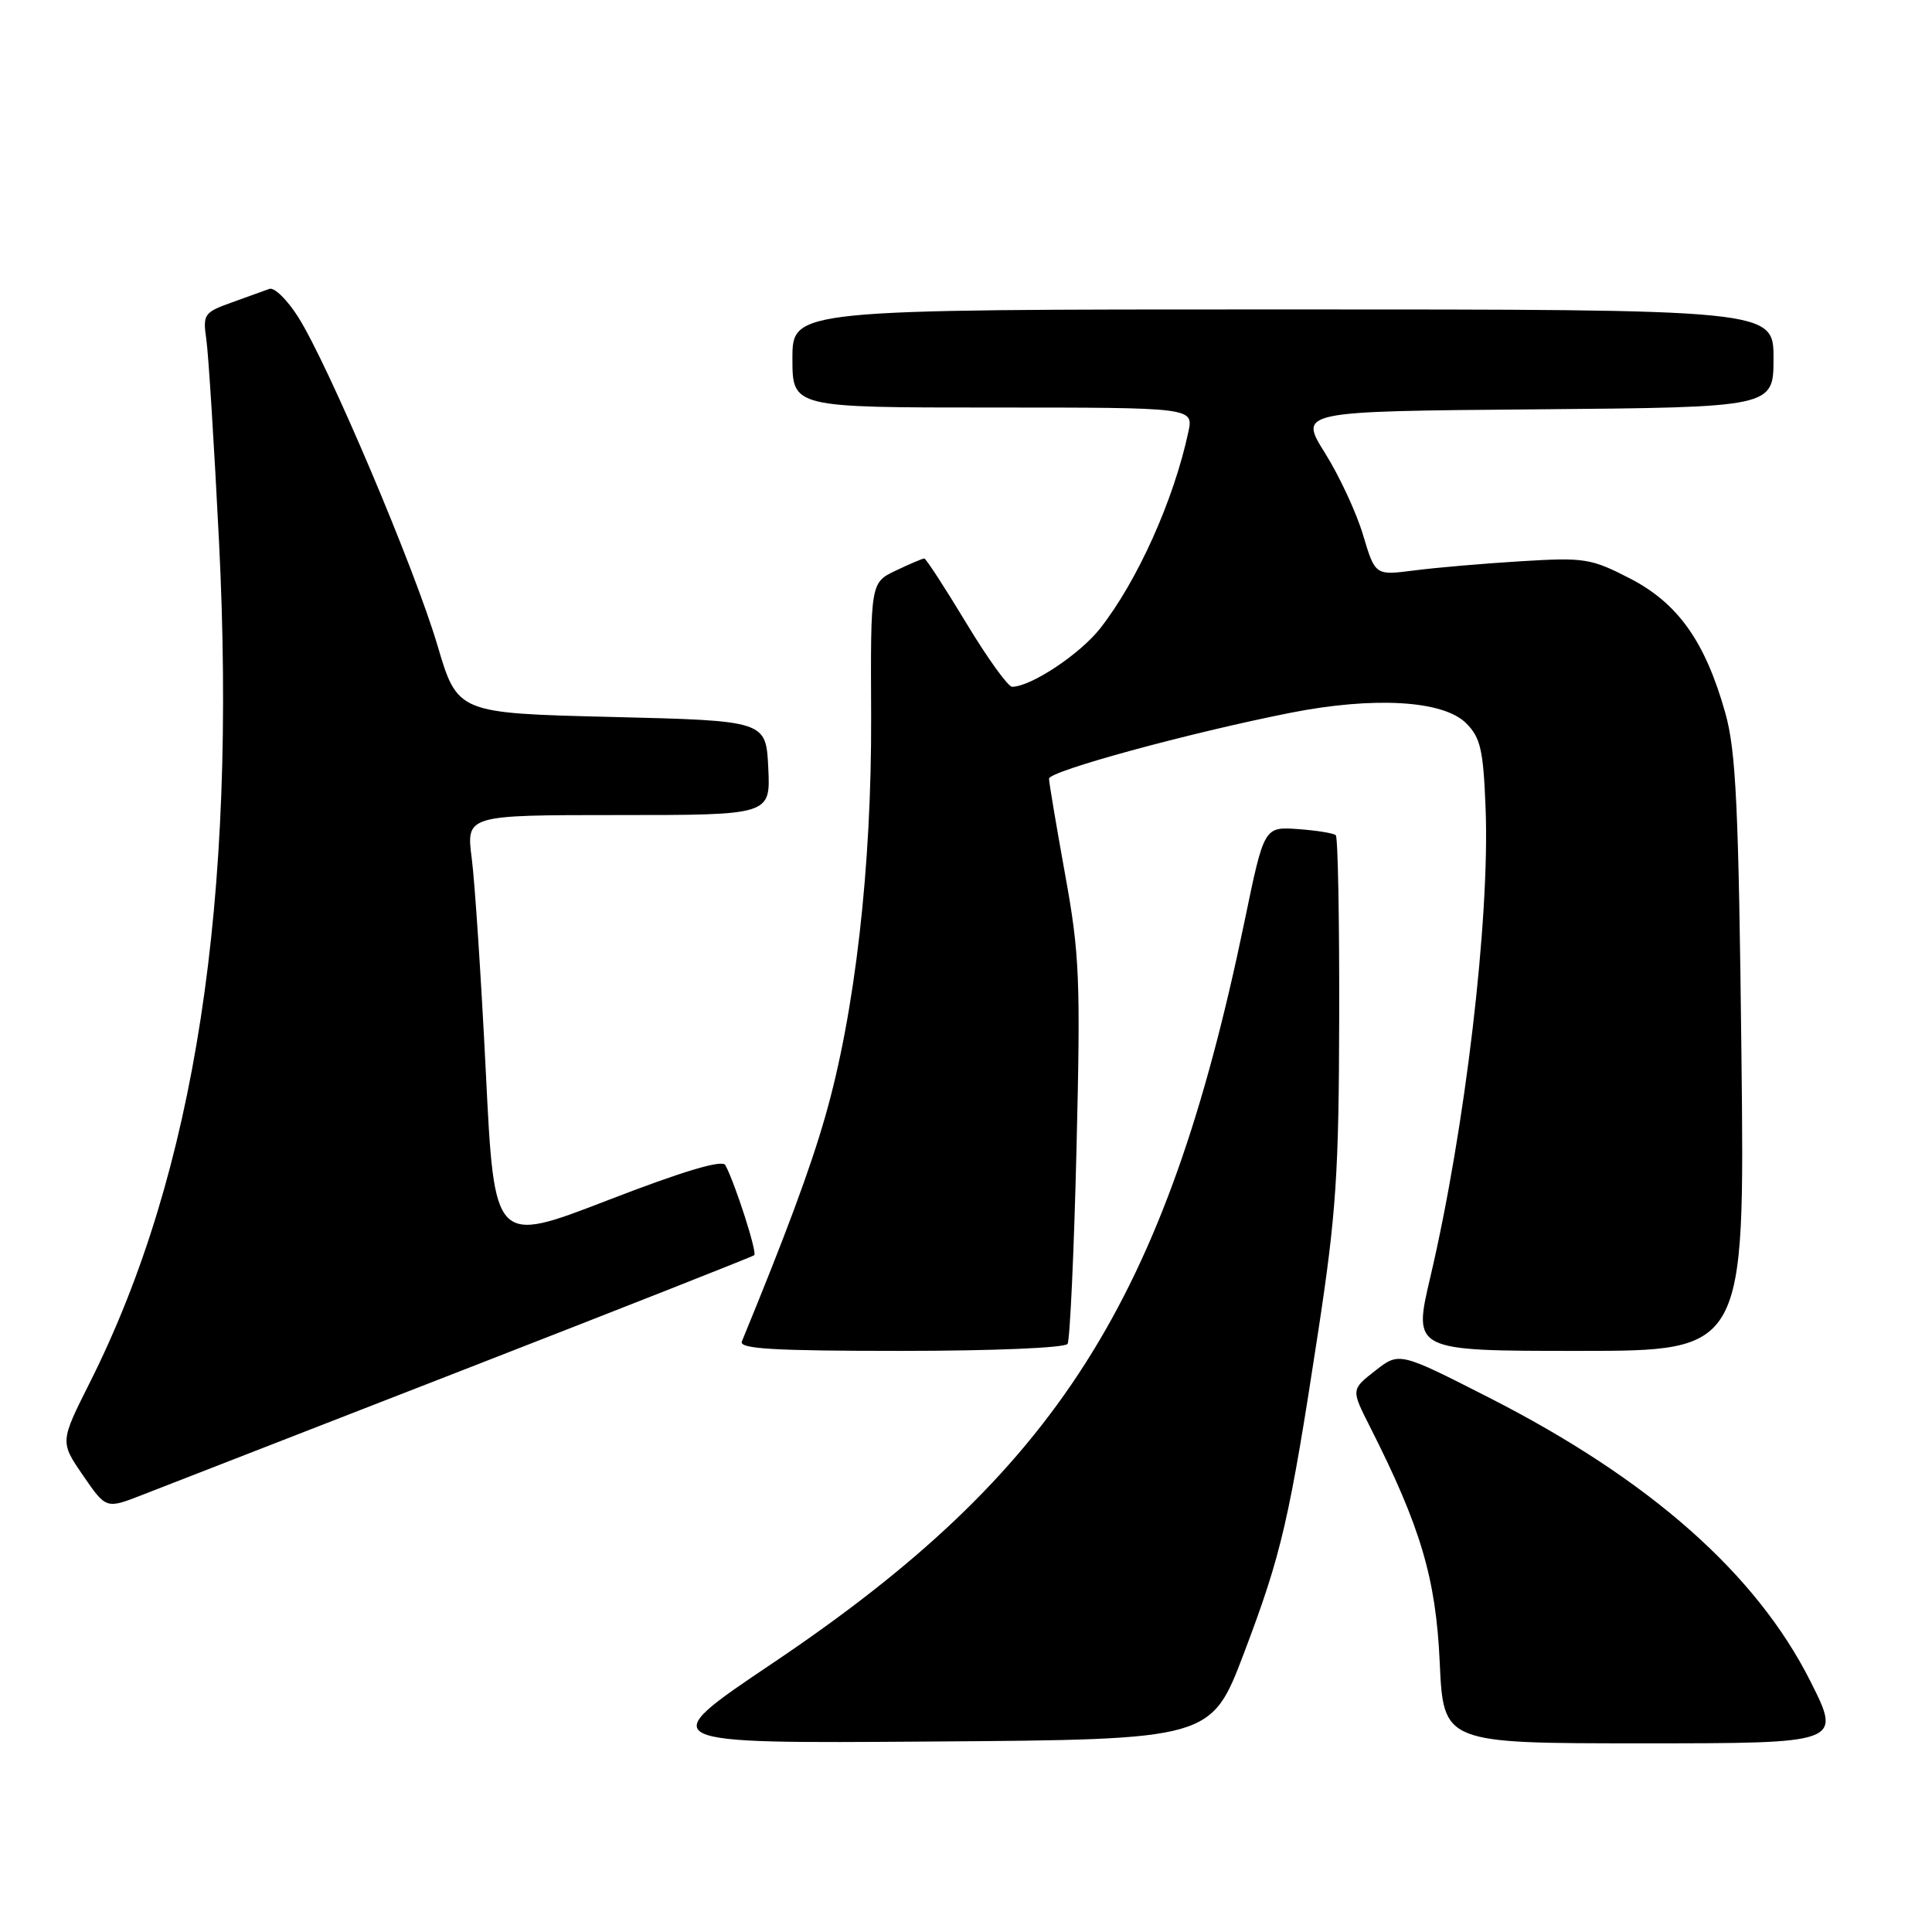<?xml version="1.0" encoding="UTF-8" standalone="no"?>
<!DOCTYPE svg PUBLIC "-//W3C//DTD SVG 1.1//EN" "http://www.w3.org/Graphics/SVG/1.1/DTD/svg11.dtd" >
<svg xmlns="http://www.w3.org/2000/svg" xmlns:xlink="http://www.w3.org/1999/xlink" version="1.1" viewBox="0 0 256 256">
 <g >
 <path fill="currentColor"
d=" M 164.85 219.00 C 169.83 205.86 170.86 201.39 174.66 176.50 C 177.05 160.83 177.41 155.44 177.45 134.83 C 177.48 121.82 177.28 110.94 177.00 110.67 C 176.72 110.40 174.47 110.04 172.00 109.86 C 167.50 109.54 167.50 109.54 164.92 122.02 C 154.50 172.33 140.05 195.05 102.35 220.40 C 86.54 231.03 86.54 231.03 123.51 230.76 C 160.49 230.50 160.49 230.50 164.85 219.00 Z  M 239.91 222.82 C 232.72 208.52 218.62 196.06 197.34 185.21 C 185.41 179.13 185.41 179.13 182.22 181.63 C 179.03 184.12 179.03 184.12 181.50 189.00 C 188.25 202.33 190.26 209.10 190.77 220.25 C 191.26 231.00 191.26 231.00 217.64 231.00 C 244.02 231.00 244.02 231.00 239.91 222.82 Z  M 61.50 181.48 C 82.40 173.34 99.70 166.52 99.94 166.32 C 100.36 165.97 97.40 156.78 96.11 154.38 C 95.70 153.63 90.52 155.18 80.50 159.05 C 65.50 164.85 65.50 164.85 64.38 142.17 C 63.76 129.70 62.92 116.91 62.51 113.75 C 61.77 108.00 61.77 108.00 81.93 108.00 C 102.10 108.00 102.10 108.00 101.80 101.75 C 101.50 95.50 101.50 95.50 81.06 95.00 C 60.62 94.50 60.62 94.50 57.96 85.50 C 54.95 75.30 43.53 48.39 39.53 42.04 C 38.07 39.73 36.34 38.03 35.69 38.28 C 35.03 38.52 32.78 39.33 30.67 40.09 C 27.04 41.39 26.86 41.65 27.34 44.98 C 27.62 46.92 28.38 58.96 29.02 71.74 C 31.41 119.40 25.88 155.38 11.90 183.20 C 7.95 191.06 7.95 191.06 11.00 195.50 C 14.06 199.95 14.06 199.95 18.78 198.11 C 21.38 197.09 40.60 189.61 61.50 181.48 Z  M 141.46 178.07 C 141.77 177.56 142.31 165.97 142.64 152.32 C 143.19 129.74 143.06 126.44 141.12 115.80 C 139.96 109.36 139.00 103.68 139.00 103.18 C 139.00 102.17 157.49 97.13 170.94 94.46 C 182.06 92.26 191.24 92.80 194.27 95.83 C 196.18 97.74 196.55 99.35 196.85 107.13 C 197.42 121.77 194.14 149.57 189.52 169.25 C 187.23 179.00 187.23 179.00 209.21 179.00 C 231.19 179.00 231.19 179.00 230.75 139.75 C 230.38 106.93 230.03 99.52 228.62 94.50 C 225.96 85.03 222.36 79.95 216.00 76.66 C 210.82 73.99 209.97 73.85 201.50 74.37 C 196.55 74.67 190.19 75.22 187.36 75.59 C 182.22 76.25 182.22 76.25 180.61 70.88 C 179.73 67.92 177.45 63.02 175.55 60.00 C 172.11 54.50 172.11 54.50 203.55 54.24 C 235.00 53.97 235.00 53.97 235.00 47.49 C 235.00 41.00 235.00 41.00 170.00 41.00 C 105.00 41.00 105.00 41.00 105.00 47.50 C 105.00 54.00 105.00 54.00 131.58 54.00 C 158.16 54.00 158.16 54.00 157.46 57.25 C 155.53 66.28 150.71 76.99 145.76 83.29 C 143.06 86.71 136.58 91.00 134.11 91.00 C 133.57 91.00 130.82 87.18 128.00 82.50 C 125.18 77.83 122.69 74.00 122.47 74.00 C 122.25 74.00 120.56 74.72 118.71 75.60 C 115.35 77.20 115.35 77.20 115.43 94.85 C 115.51 114.89 113.28 134.29 109.33 148.00 C 107.34 154.94 104.14 163.54 98.30 177.75 C 97.90 178.73 102.49 179.00 119.33 179.00 C 131.53 179.00 141.13 178.60 141.46 178.07 Z "/>
</g>
</svg>